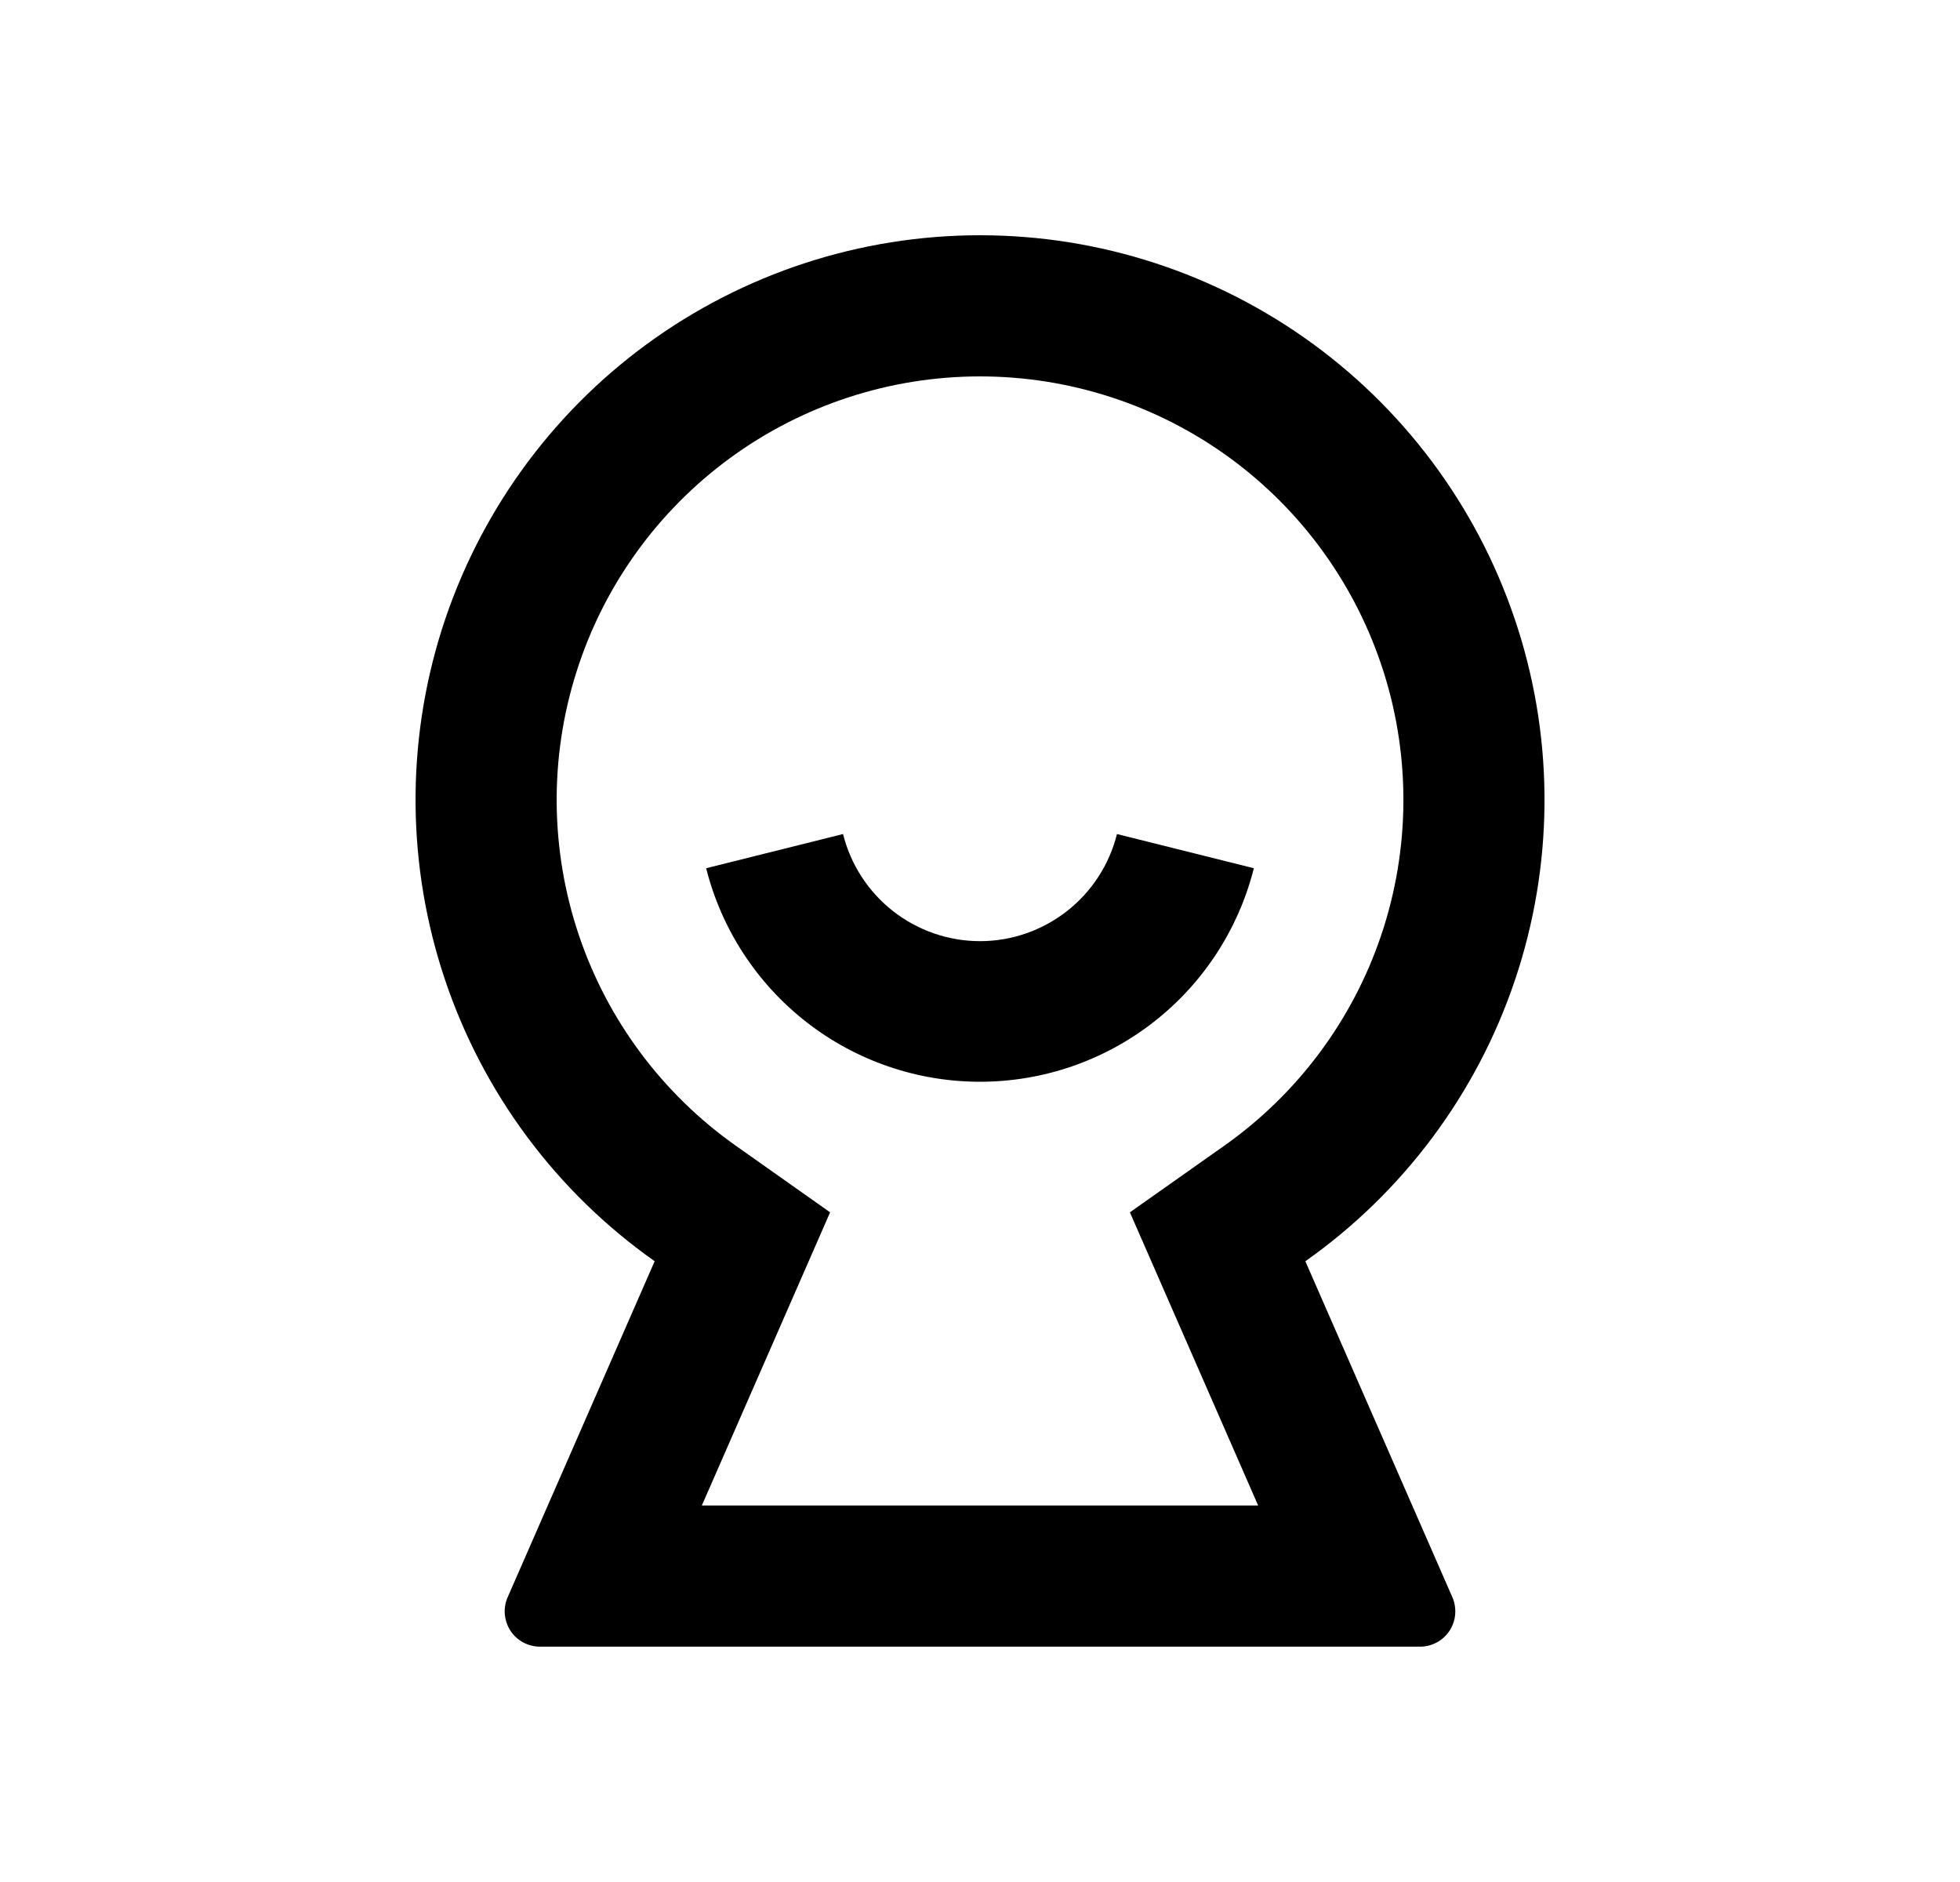<svg width="25" height="24" viewBox="0 0 25 24" fill="none" xmlns="http://www.w3.org/2000/svg">
<path d="M8.351 16.084C7.101 15.203 6.165 13.947 5.677 12.497C5.189 11.048 5.175 9.481 5.637 8.023C6.1 6.566 7.014 5.293 8.248 4.39C9.482 3.487 10.971 3 12.5 3C14.03 3 15.519 3.487 16.753 4.39C17.987 5.293 18.901 6.566 19.363 8.023C19.826 9.481 19.812 11.048 19.324 12.497C18.836 13.947 17.899 15.203 16.65 16.084L18.525 20.368C18.555 20.437 18.567 20.512 18.561 20.586C18.555 20.661 18.53 20.733 18.489 20.796C18.448 20.858 18.392 20.91 18.326 20.945C18.26 20.981 18.186 20.999 18.111 20.999H6.888C6.814 20.999 6.74 20.98 6.674 20.945C6.608 20.91 6.552 20.858 6.511 20.796C6.47 20.733 6.446 20.661 6.439 20.587C6.433 20.512 6.445 20.438 6.475 20.369L8.35 16.084H8.351ZM14.412 15.46L15.611 14.614C16.549 13.953 17.252 13.011 17.618 11.924C17.984 10.837 17.995 9.661 17.648 8.568C17.301 7.474 16.616 6.52 15.69 5.842C14.765 5.165 13.647 4.8 12.5 4.8C11.353 4.8 10.236 5.165 9.311 5.842C8.385 6.52 7.699 7.474 7.353 8.568C7.006 9.661 7.017 10.837 7.383 11.924C7.749 13.011 8.452 13.953 9.39 14.614L10.588 15.46L8.952 19.199H16.048L14.412 15.46ZM9.007 11.072L10.753 10.636C10.85 11.025 11.075 11.372 11.391 11.619C11.708 11.867 12.098 12.002 12.5 12.002C12.902 12.002 13.292 11.867 13.609 11.619C13.925 11.372 14.15 11.025 14.247 10.636L15.993 11.072C15.797 11.85 15.347 12.54 14.714 13.034C14.082 13.527 13.302 13.795 12.5 13.795C11.698 13.795 10.918 13.527 10.286 13.034C9.653 12.54 9.203 11.85 9.007 11.072Z" fill="#0A0D14" style="fill:#0A0D14;fill:color(display-p3 0.039 0.051 0.078);fill-opacity:1;"/>
</svg>
